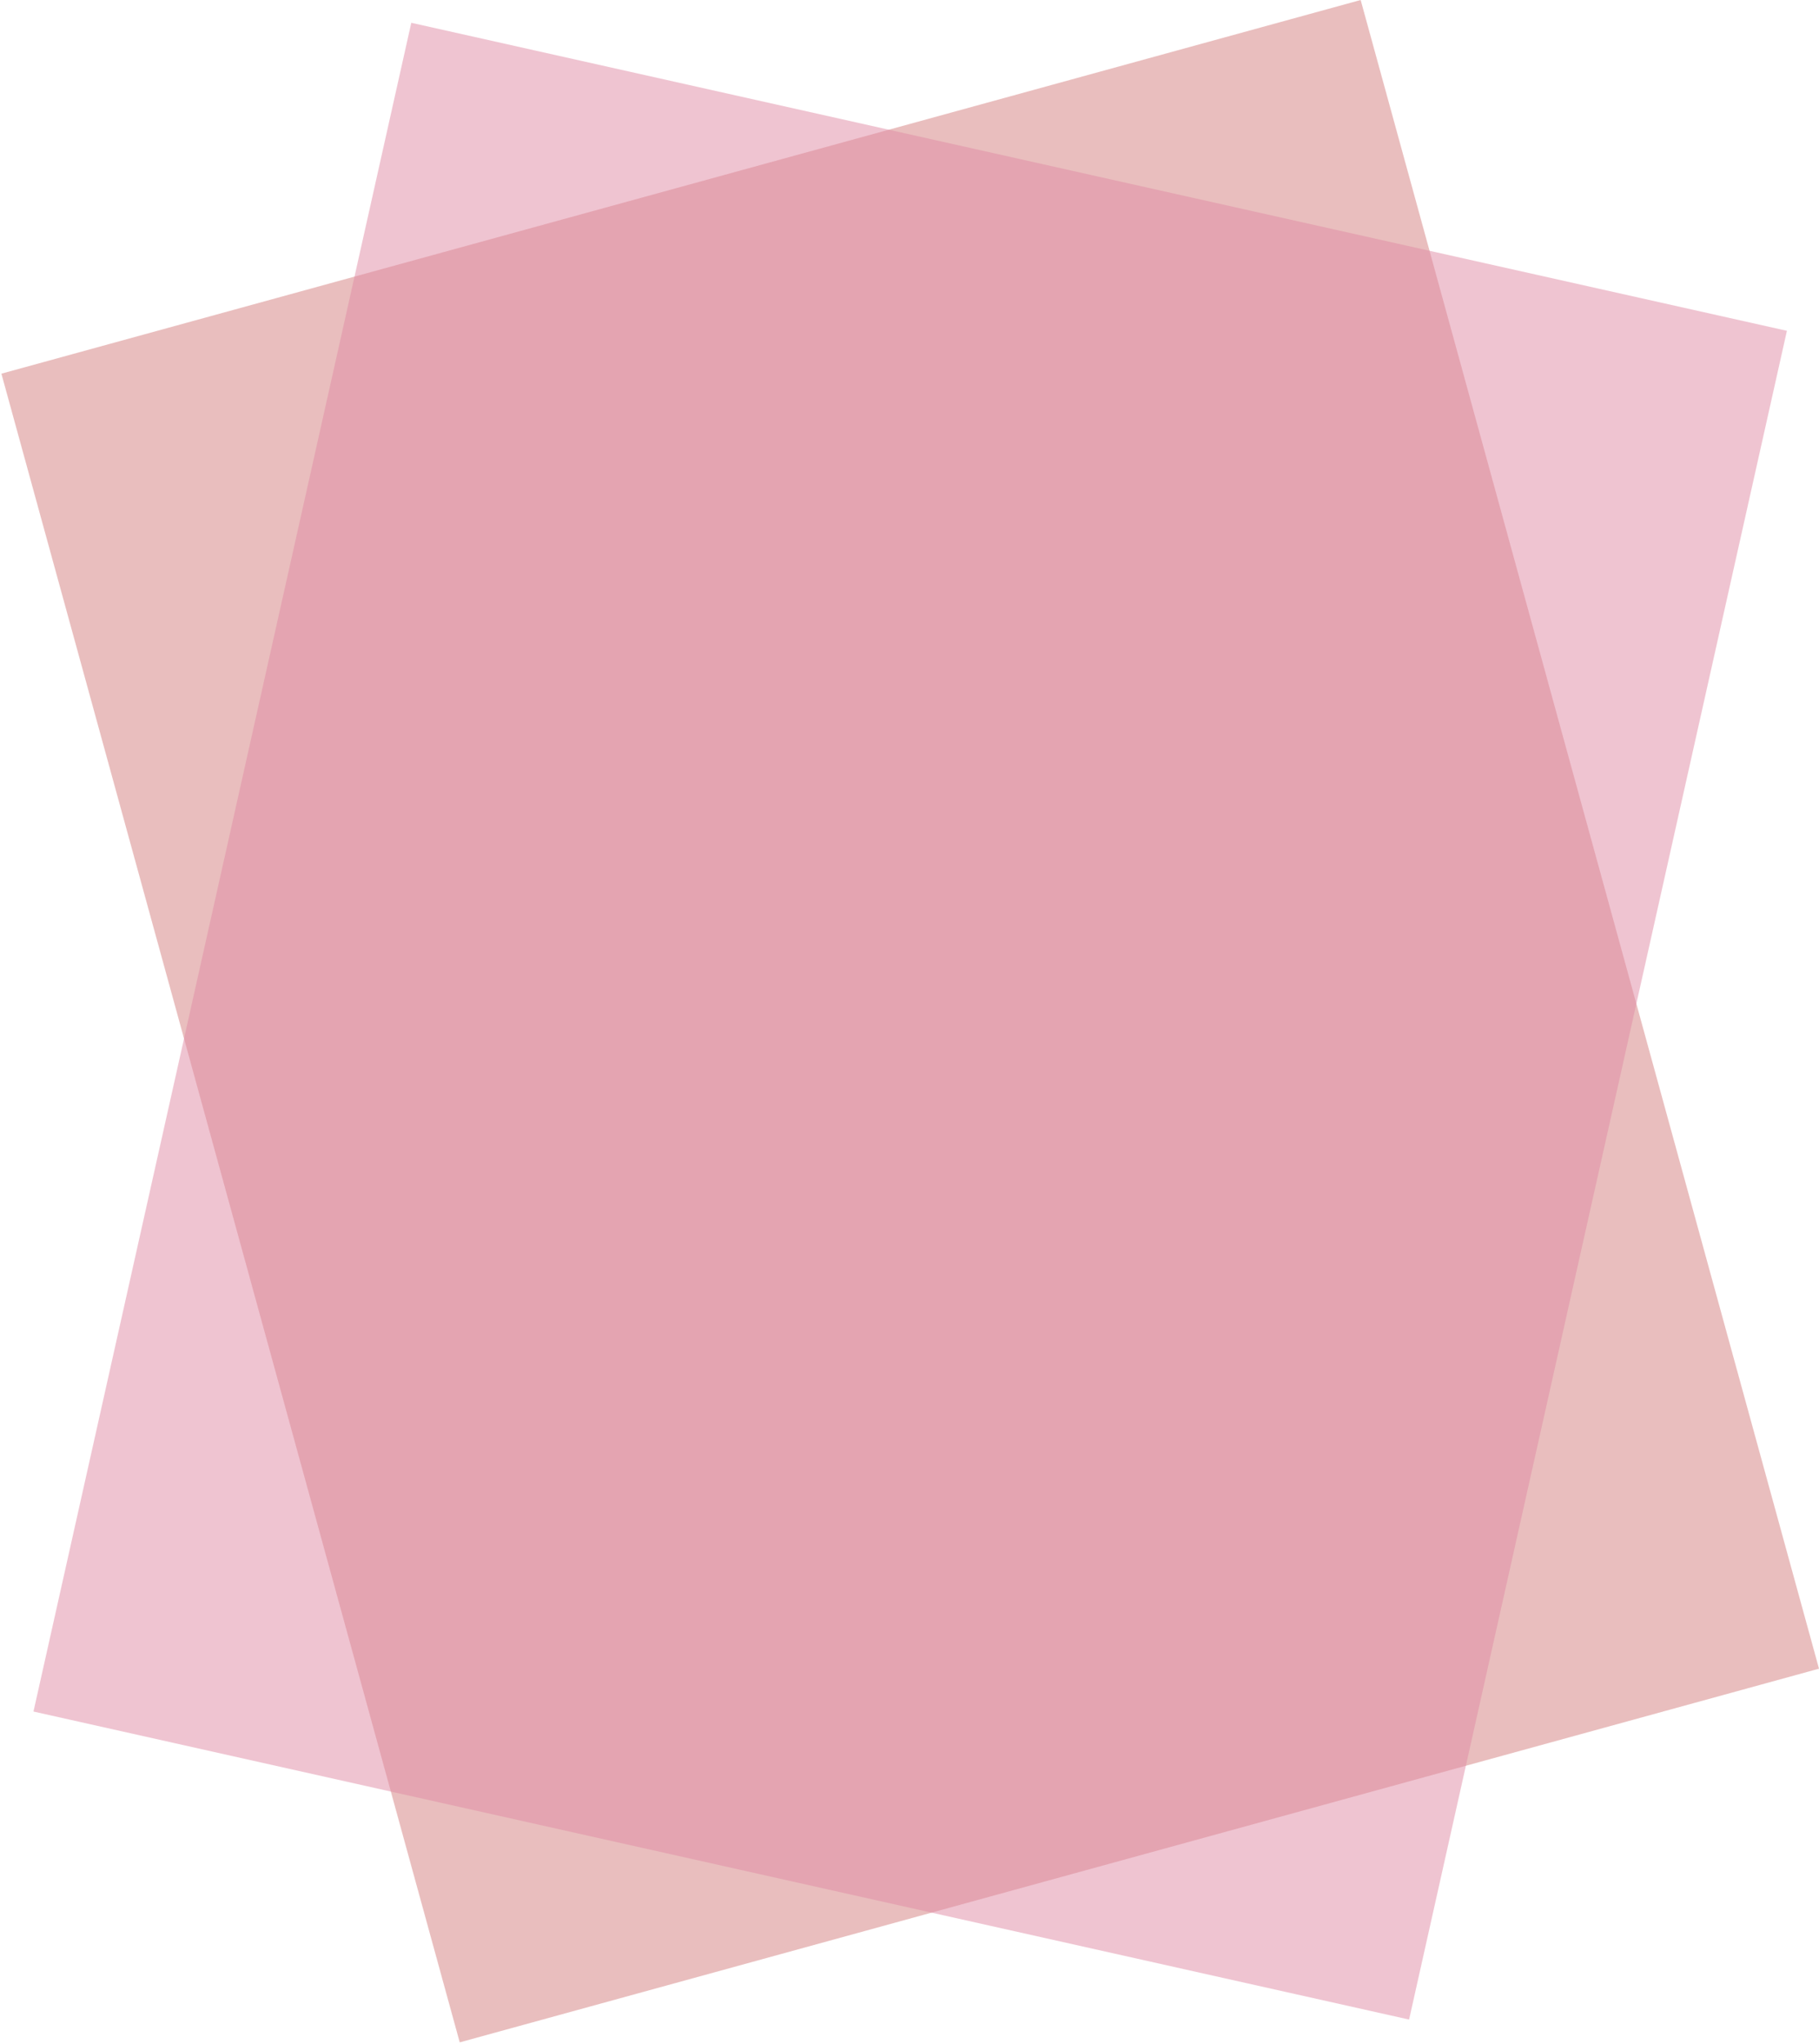 <svg width="731" height="821" viewBox="0 0 731 821" fill="none" xmlns="http://www.w3.org/2000/svg">
<rect x="0.562" y="150.1" width="566.495" height="695.145" transform="rotate(-15.365 0.562 150.1)" fill="#D47E7E" fill-opacity="0.5"/>
<rect x="165.285" y="9.154" width="566.495" height="695.145" transform="rotate(12.616 165.285 9.154)" fill="#E08AA4" fill-opacity="0.5"/>
</svg>

